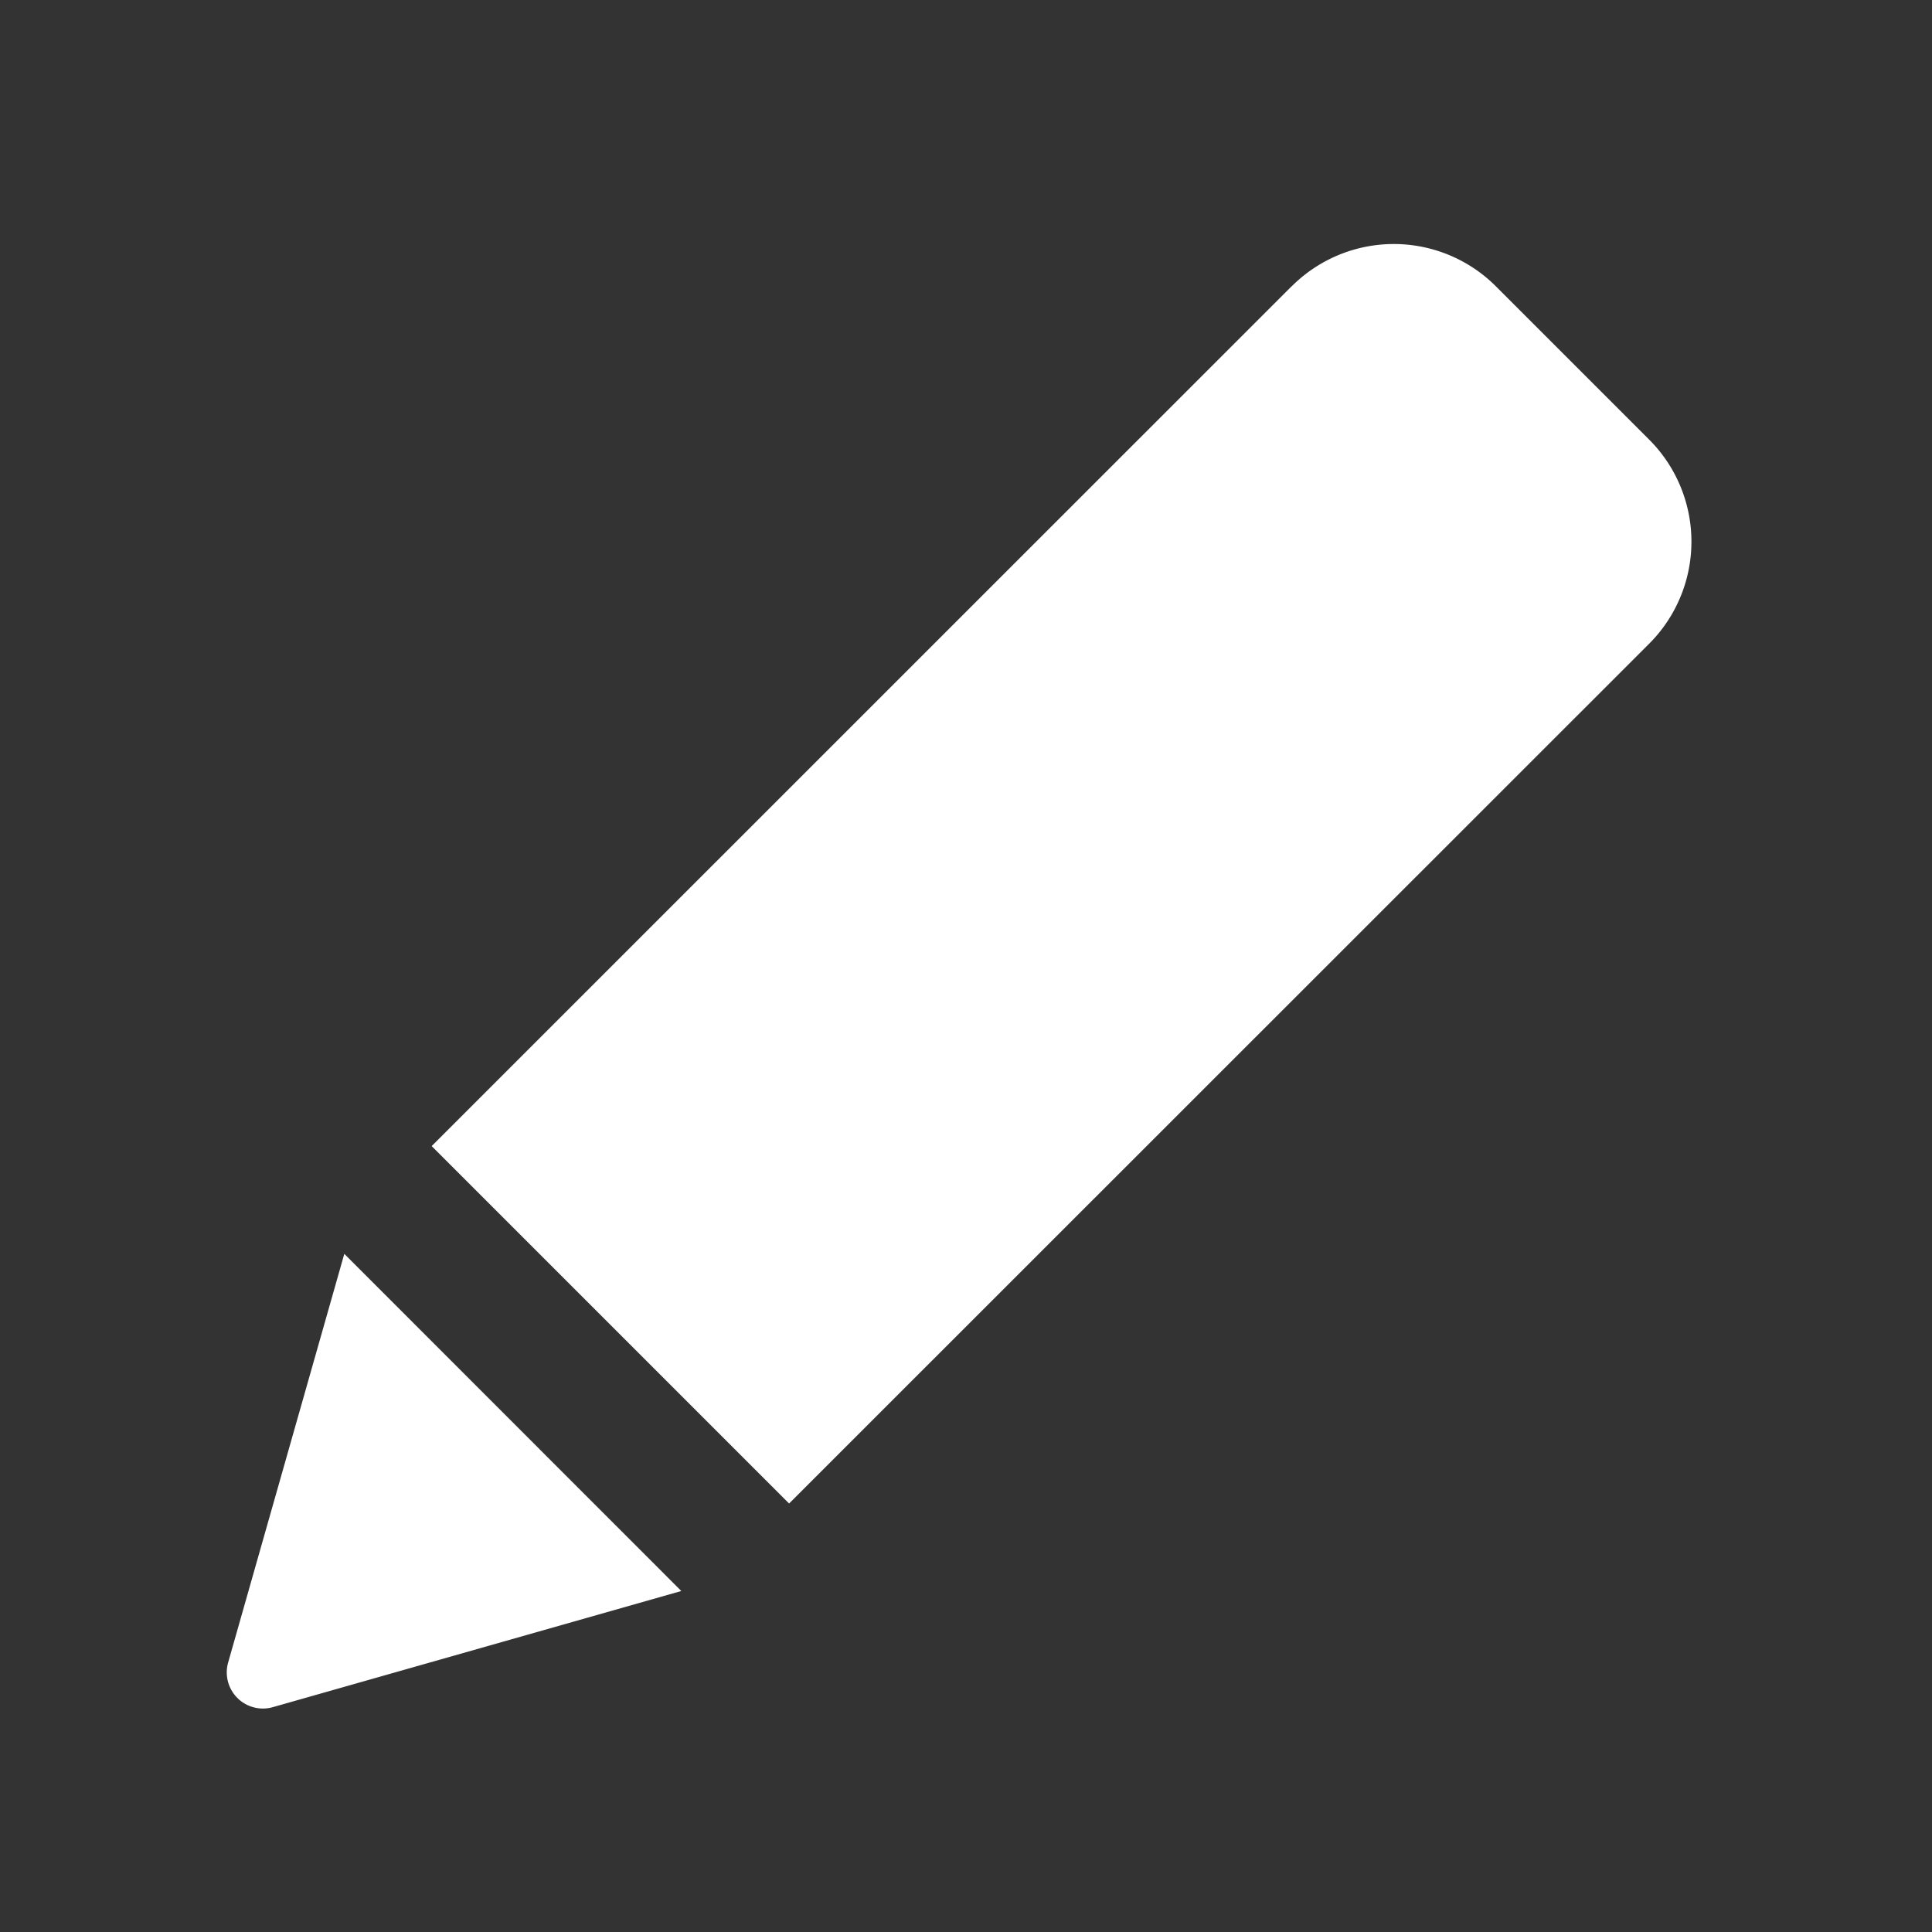 <svg width="14" height="14" fill="none" xmlns="http://www.w3.org/2000/svg"><rect width="100%" height="100%" fill="#333333" stroke="none"/><path d="M9.36 2.075a1.046 1.046 0 011.48 0l1.11 1.11a1.046 1.046 0 010 1.48l-6.232 6.23-2.59-2.59 6.231-6.23zM2.495 9.086l-.842 2.962a.262.262 0 00.323.323l2.961-.842-2.442-2.443z" fill="#fff"/></svg>